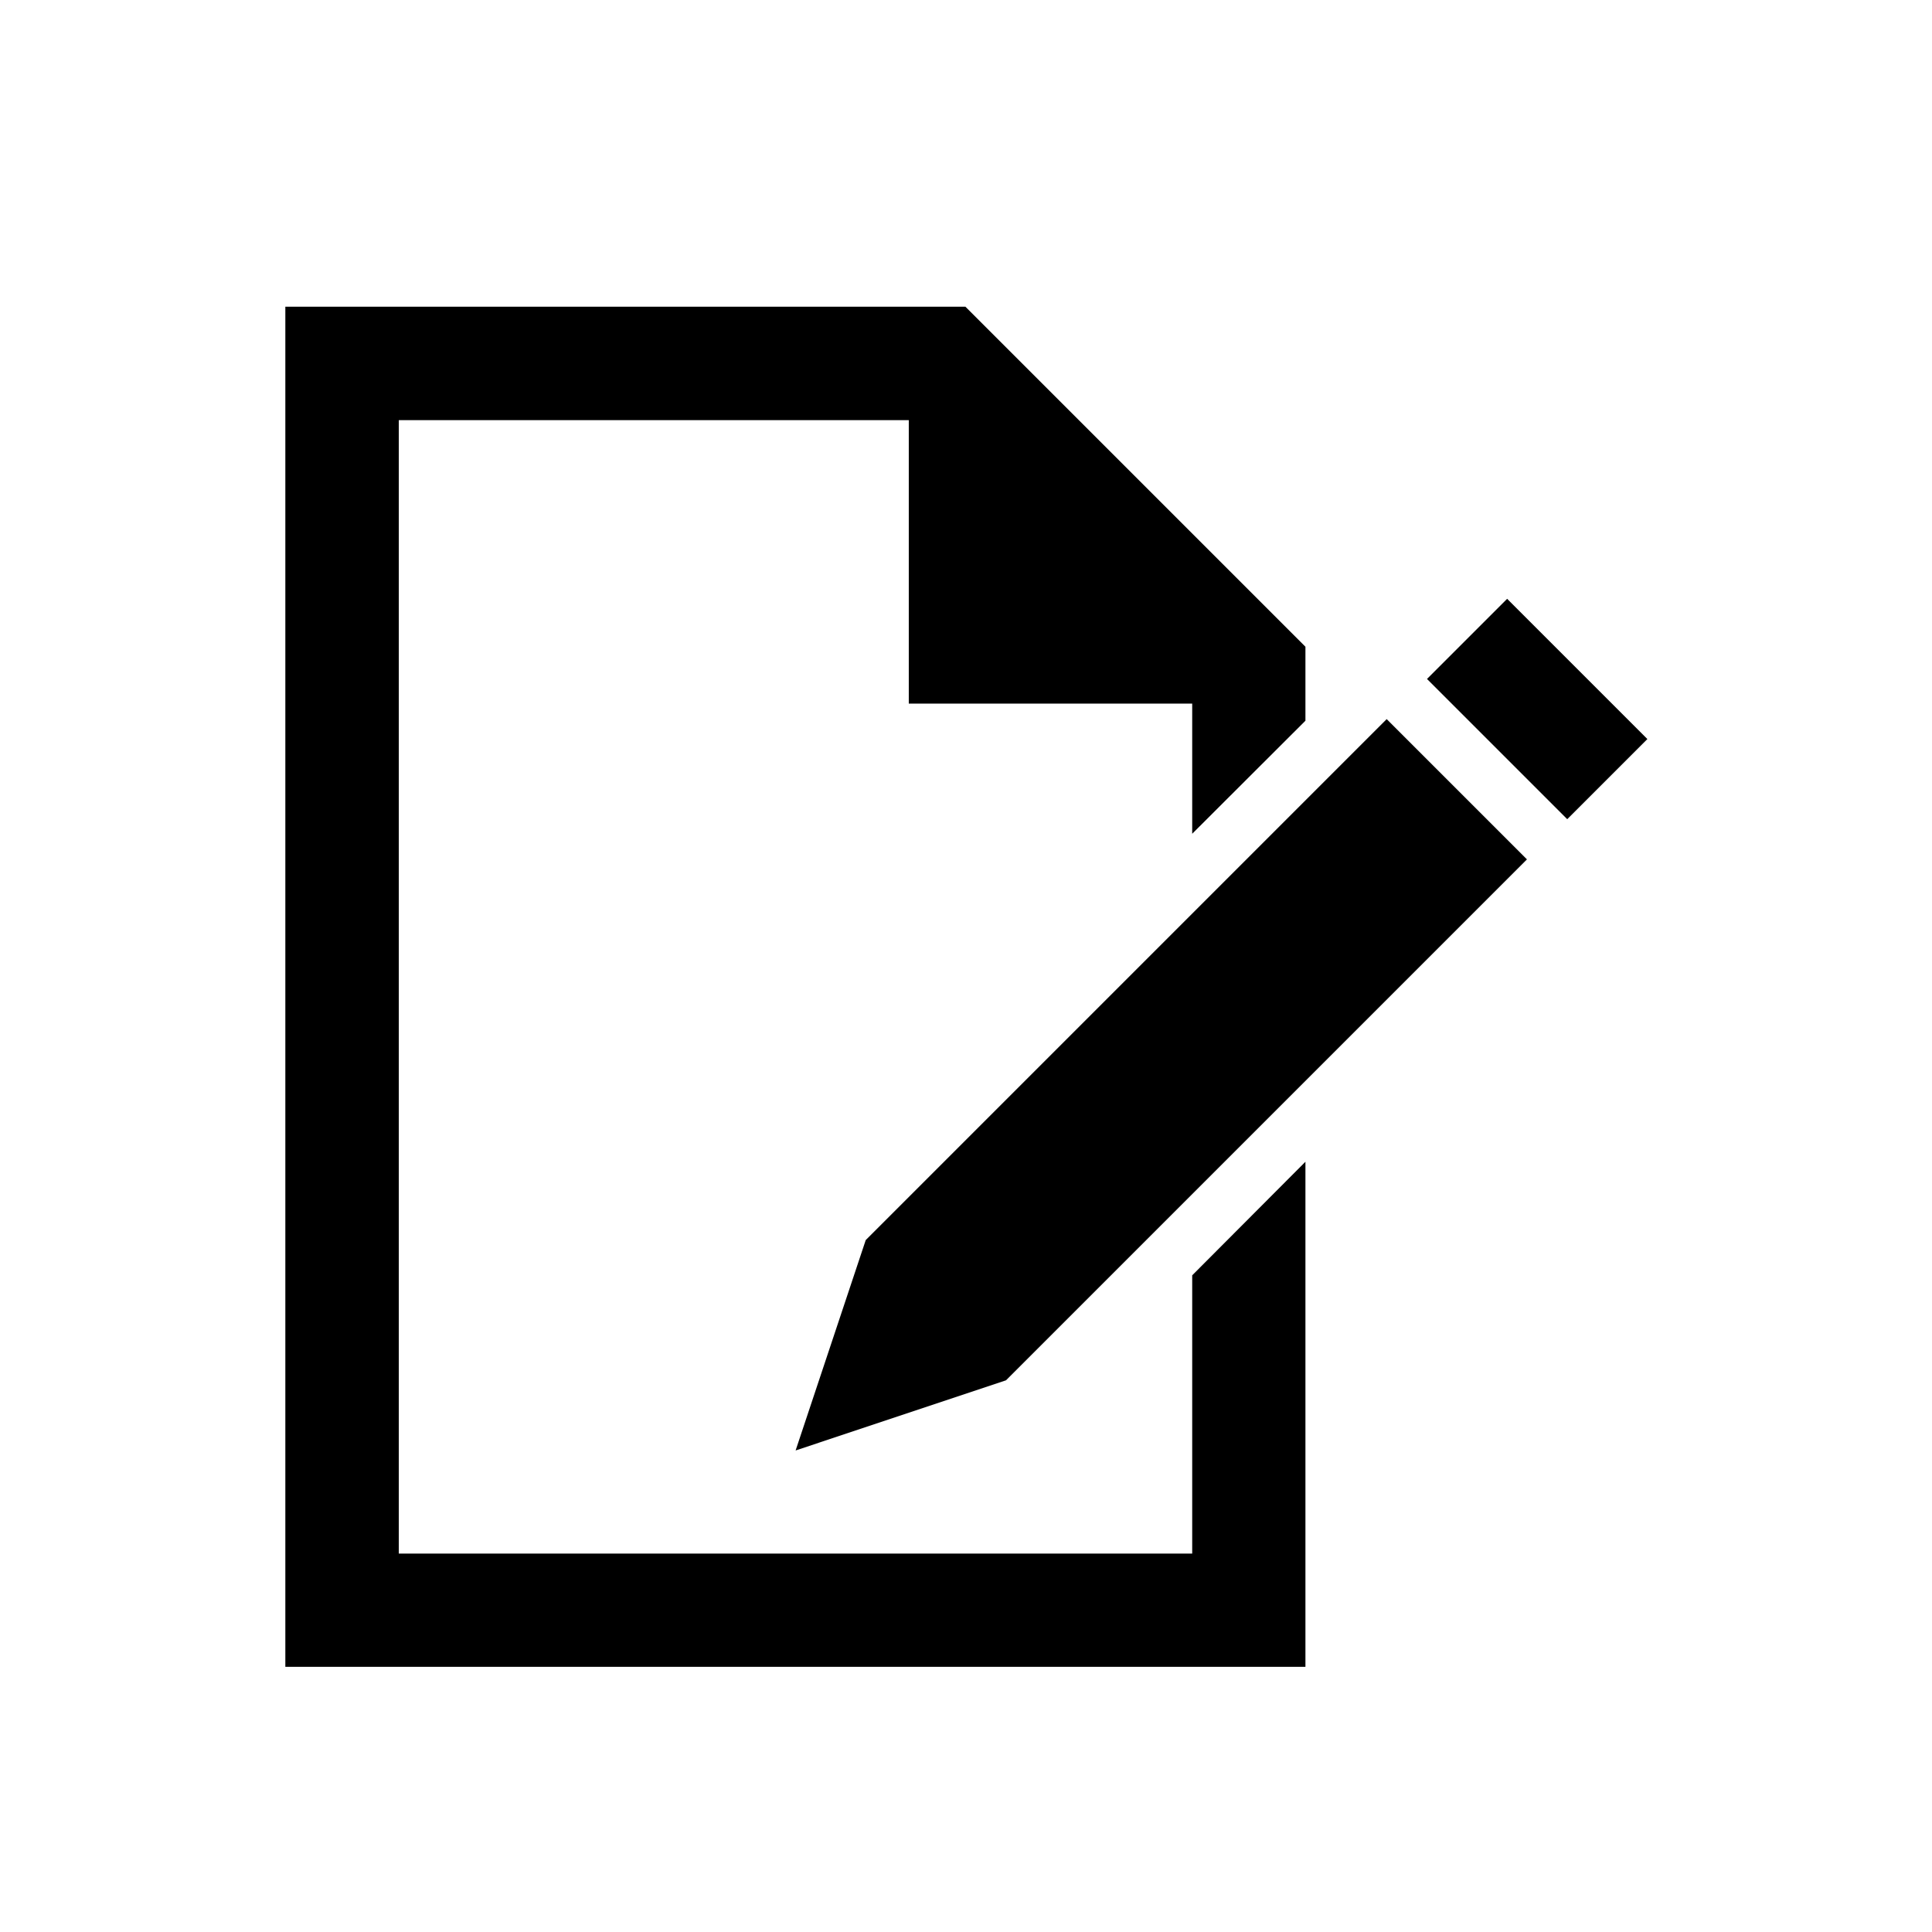 <?xml version="1.0" encoding="utf-8"?>
<!-- Generator: Adobe Illustrator 19.1.0, SVG Export Plug-In . SVG Version: 6.00 Build 0)  -->
<!DOCTYPE svg PUBLIC "-//W3C//DTD SVG 1.1//EN" "http://www.w3.org/Graphics/SVG/1.1/DTD/svg11.dtd">
<svg version="1.1" id="ic" xmlns="http://www.w3.org/2000/svg" xmlns:xlink="http://www.w3.org/1999/xlink" x="0px" y="0px"
	 width="465px" height="465px" viewBox="0 0 465 465" enable-background="new 0 0 465 465" xml:space="preserve">
<g>
	<polygon points="286.943,373.927 95.983,373.927 95.983,101.127 218.73,101.127 
		218.73,169.341 286.943,169.341 286.943,200.672 314.196,173.464 314.196,155.66 
		232.356,73.82 68.676,73.82 68.676,401.18 314.196,401.18 314.196,279.613 
		286.943,306.948 	"/>
	<polygon points="208.367,298.464 191.49,349.103 242.126,332.219 367.511,206.837 
		333.752,173.078 	"/>
	
		<rect x="356.278" y="146.798" transform="matrix(-0.707 0.707 -0.707 -0.707 752.171 29.774)" width="27.283" height="47.74"/>
</g>
</svg>
